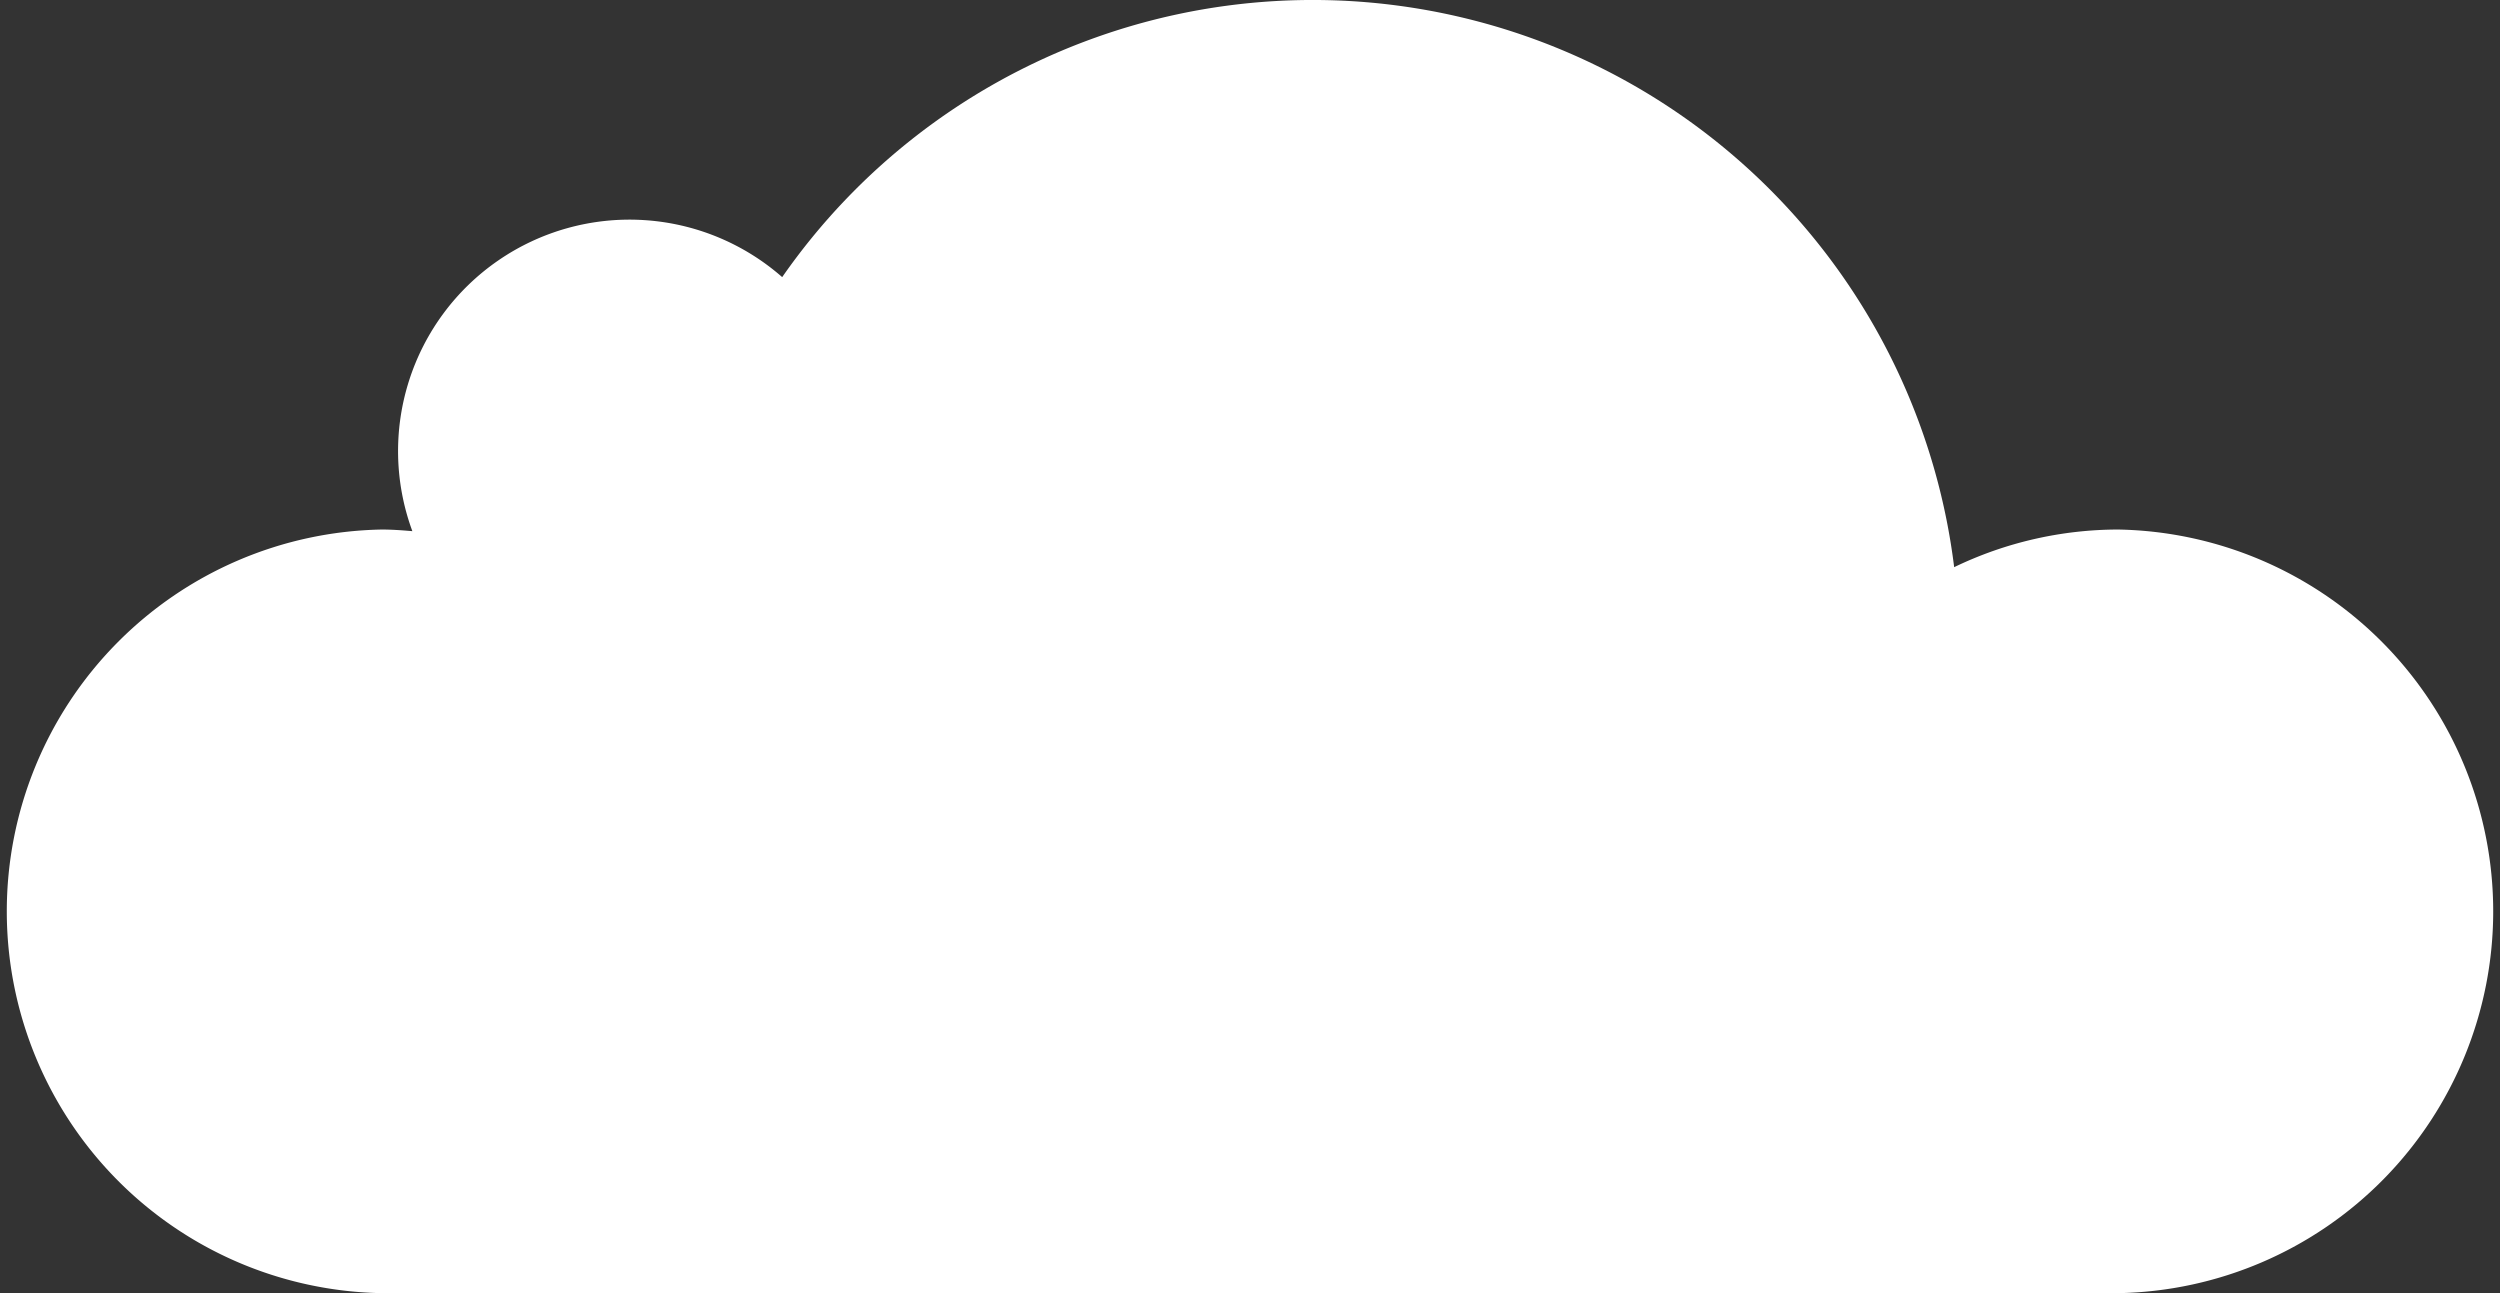 <svg xmlns="http://www.w3.org/2000/svg" viewBox="0 0 199.28 103.08"><rect x="0" y="0" width="199.28" height="103.08" fill="#333333" stroke="none"/><defs><style>.cls-1{fill:#fff;}</style></defs><g id="レイヤー_2" data-name="レイヤー 2"><g id="レイヤー_1-2" data-name="レイヤー 1"><path class="cls-1" d="M168.85,42.21a30.15,30.15,0,0,0-13.08,3A51.52,51.52,0,0,0,62.35,22.09,18.45,18.45,0,0,0,32.87,42.34c-.81-.07-1.62-.13-2.44-.13a30.44,30.44,0,0,0,0,60.87H168.85a30.44,30.44,0,0,0,0-60.87Z"/></g></g></svg>